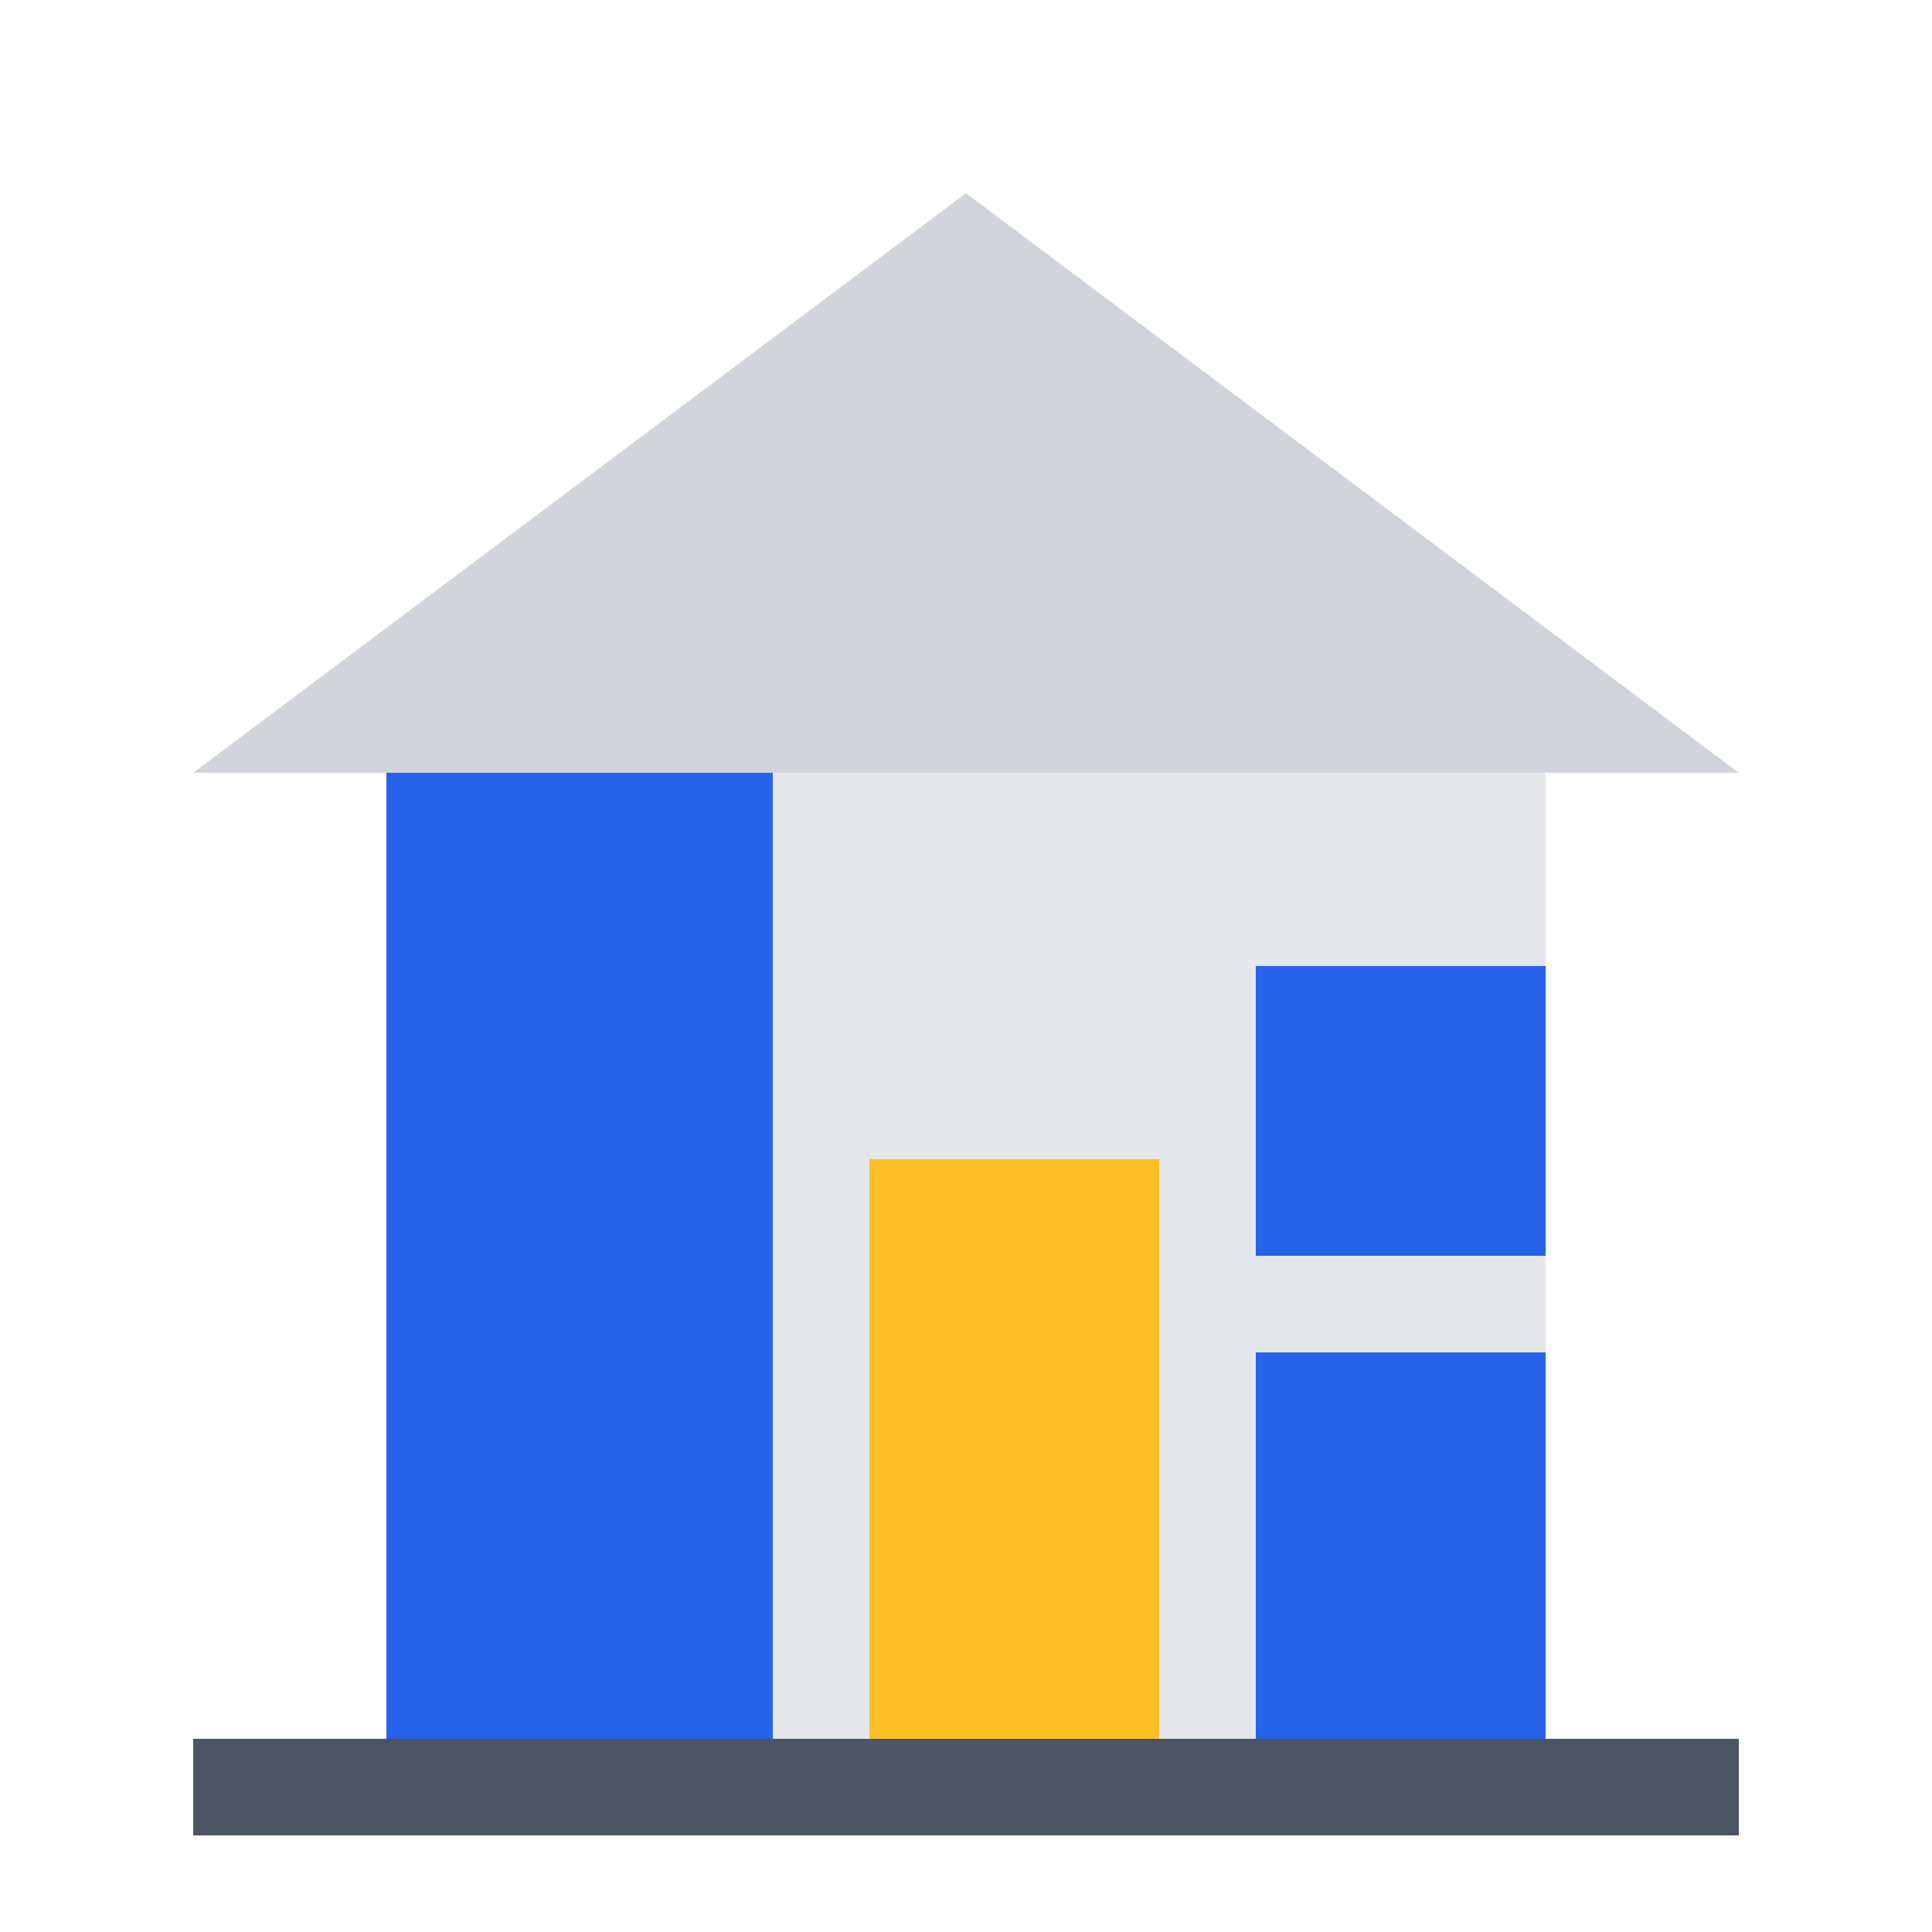 <svg xmlns="http://www.w3.org/2000/svg" viewBox="0 0 100 100">
  <rect x="20" y="40" width="60" height="50" fill="#E5E7EB"/>
  <polygon points="50,10 10,40 90,40" fill="#D1D5DB"/>
  <rect x="20" y="40" width="20" height="50" fill="#2563EB"/>
  <rect x="45" y="60" width="15" height="30" fill="#FBBF24"/>
  <rect x="65" y="50" width="15" height="15" fill="#2563EB"/>
  <rect x="65" y="70" width="15" height="20" fill="#2563EB"/>
  <rect x="10" y="90" width="80" height="5" fill="#4B5563"/>
</svg>
